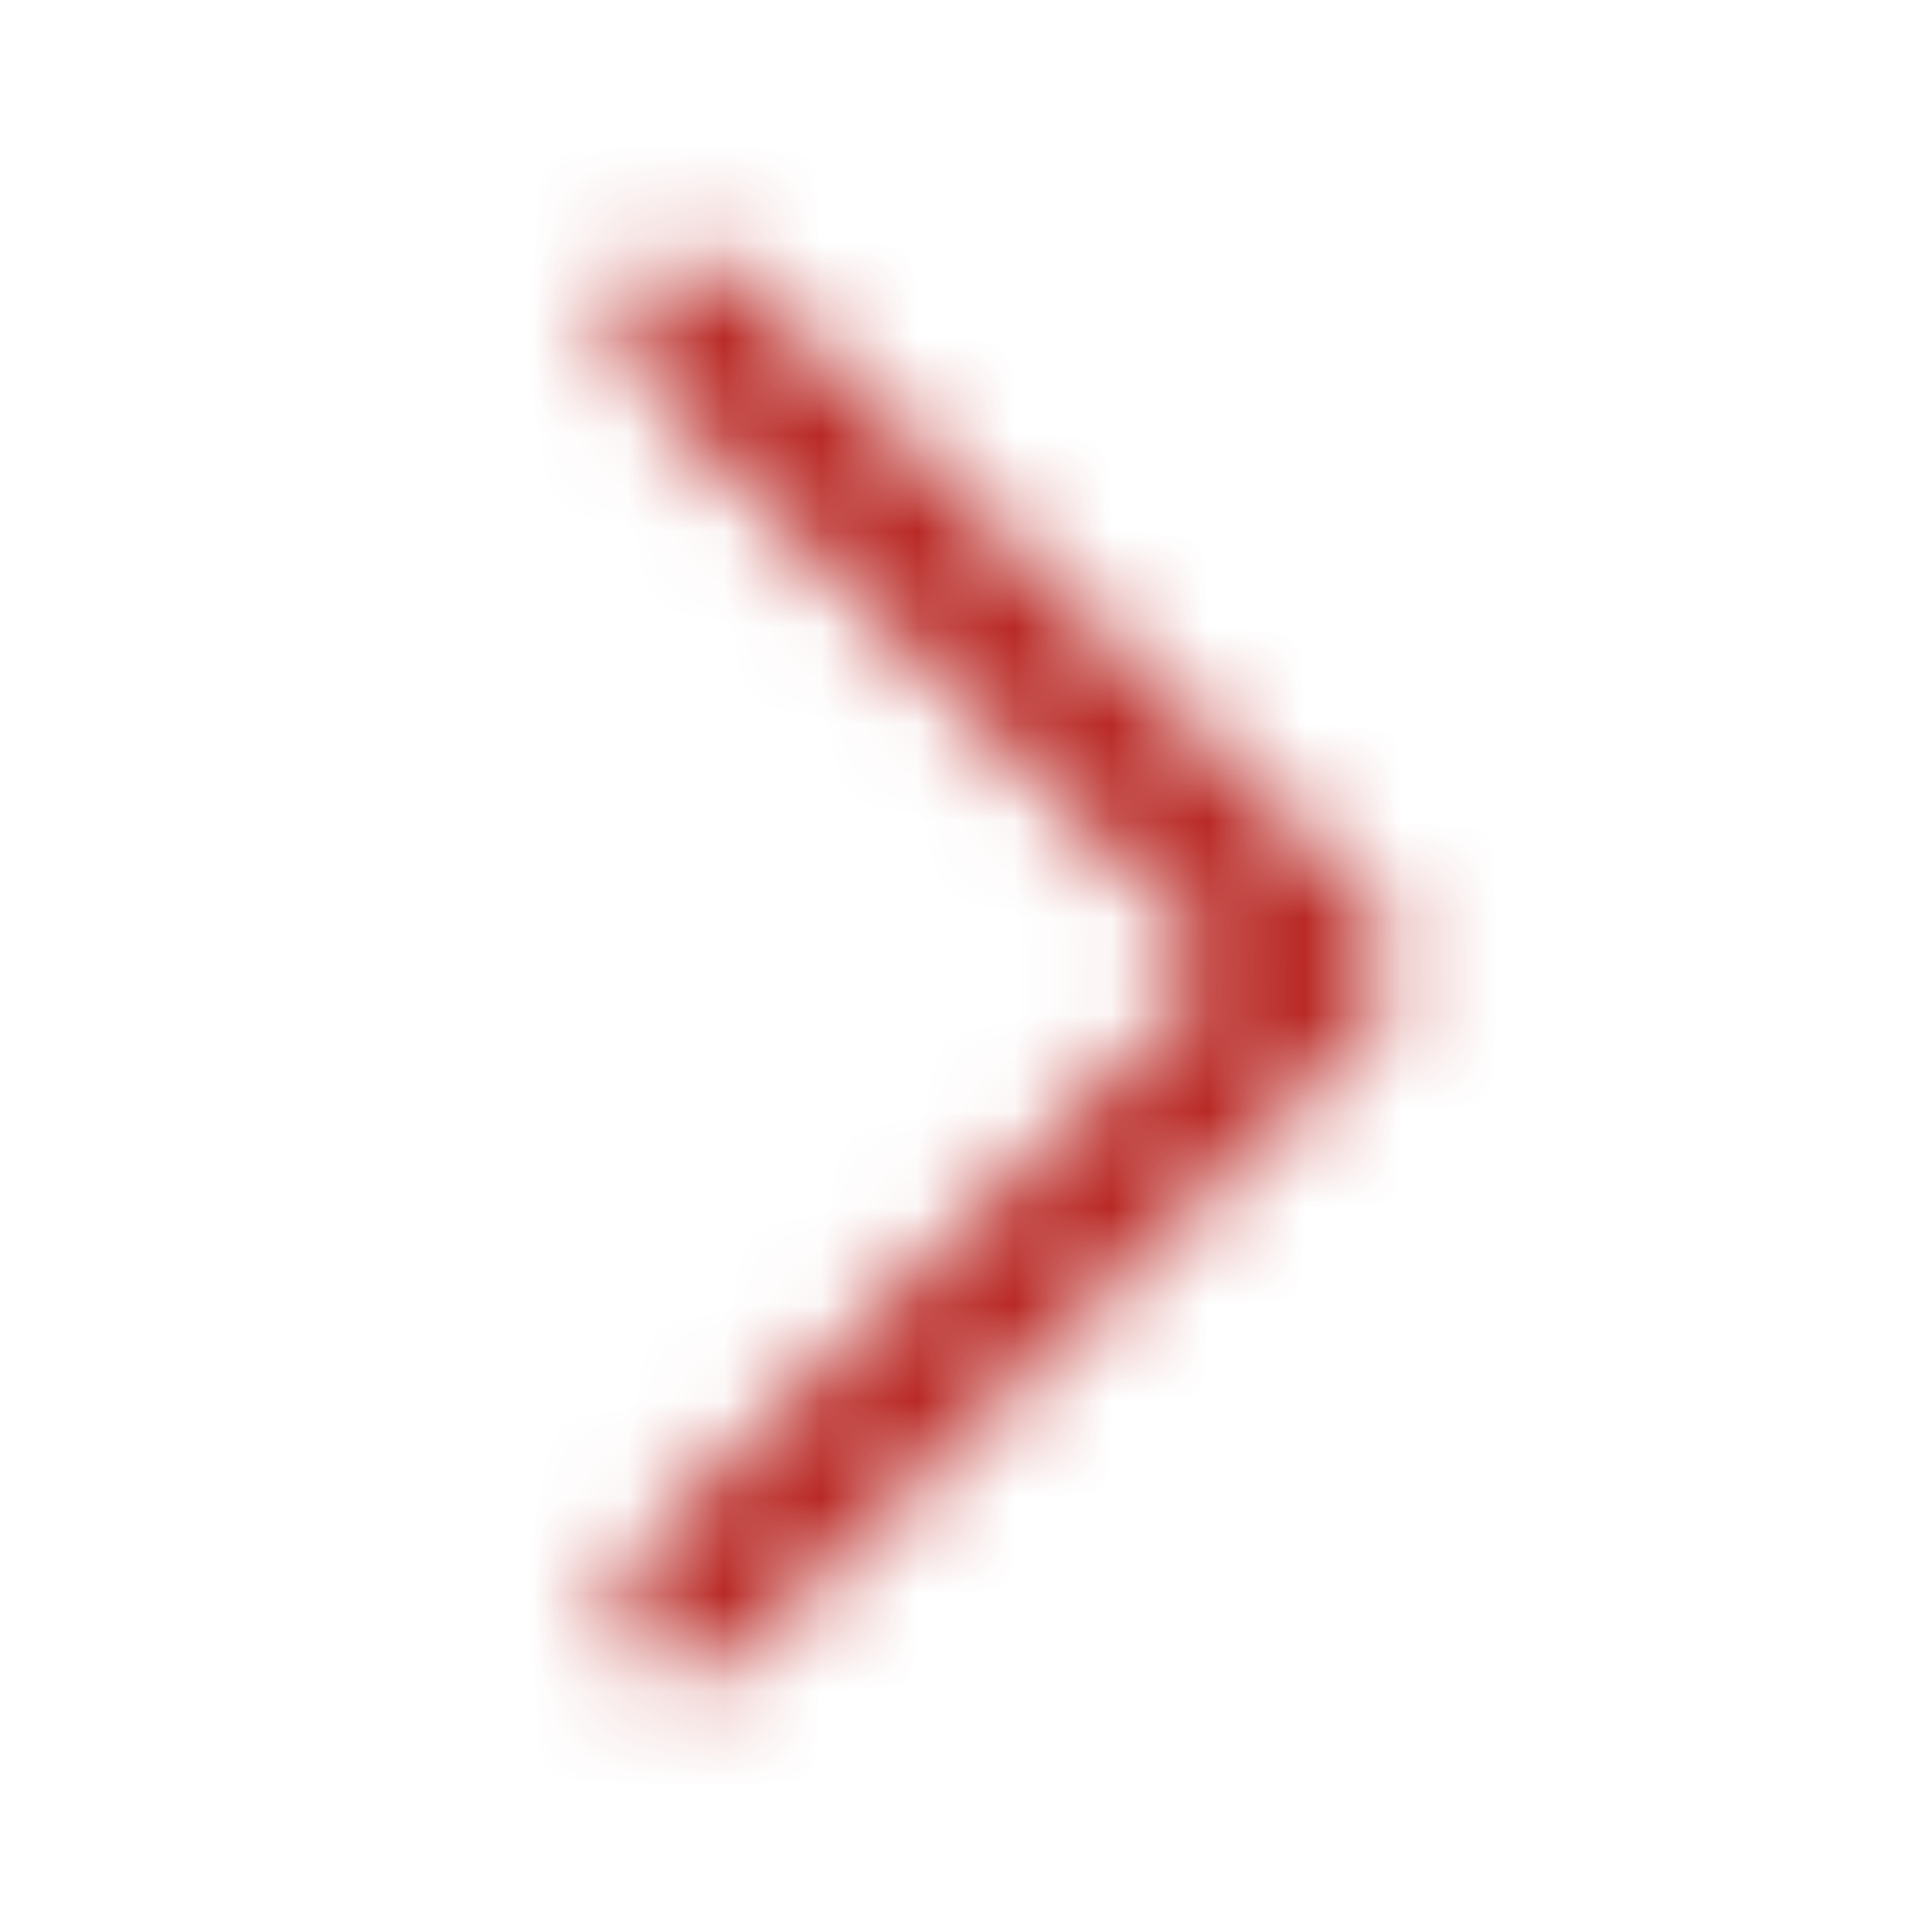 <svg width="20" height="20" viewBox="0 0 20 20" fill="none" xmlns="http://www.w3.org/2000/svg">
<mask id="mask0_2464_20373" style="mask-type:alpha" maskUnits="userSpaceOnUse" x="0" y="0" width="20" height="20">
<path d="M13.042 10.353L13.395 9.999L13.042 9.646L6.905 3.509C6.808 3.412 6.808 3.253 6.905 3.156C7.003 3.058 7.161 3.058 7.259 3.156L13.925 9.822C14.023 9.92 14.023 10.078 13.925 10.176L7.259 16.843C7.161 16.94 7.003 16.94 6.905 16.843C6.808 16.745 6.808 16.587 6.905 16.489L13.042 10.353Z" fill="#171719" stroke="#171719"/>
</mask>
<g mask="url(#mask0_2464_20373)">
<rect width="20" height="20" fill="#B82824"/>
</g>
</svg>

